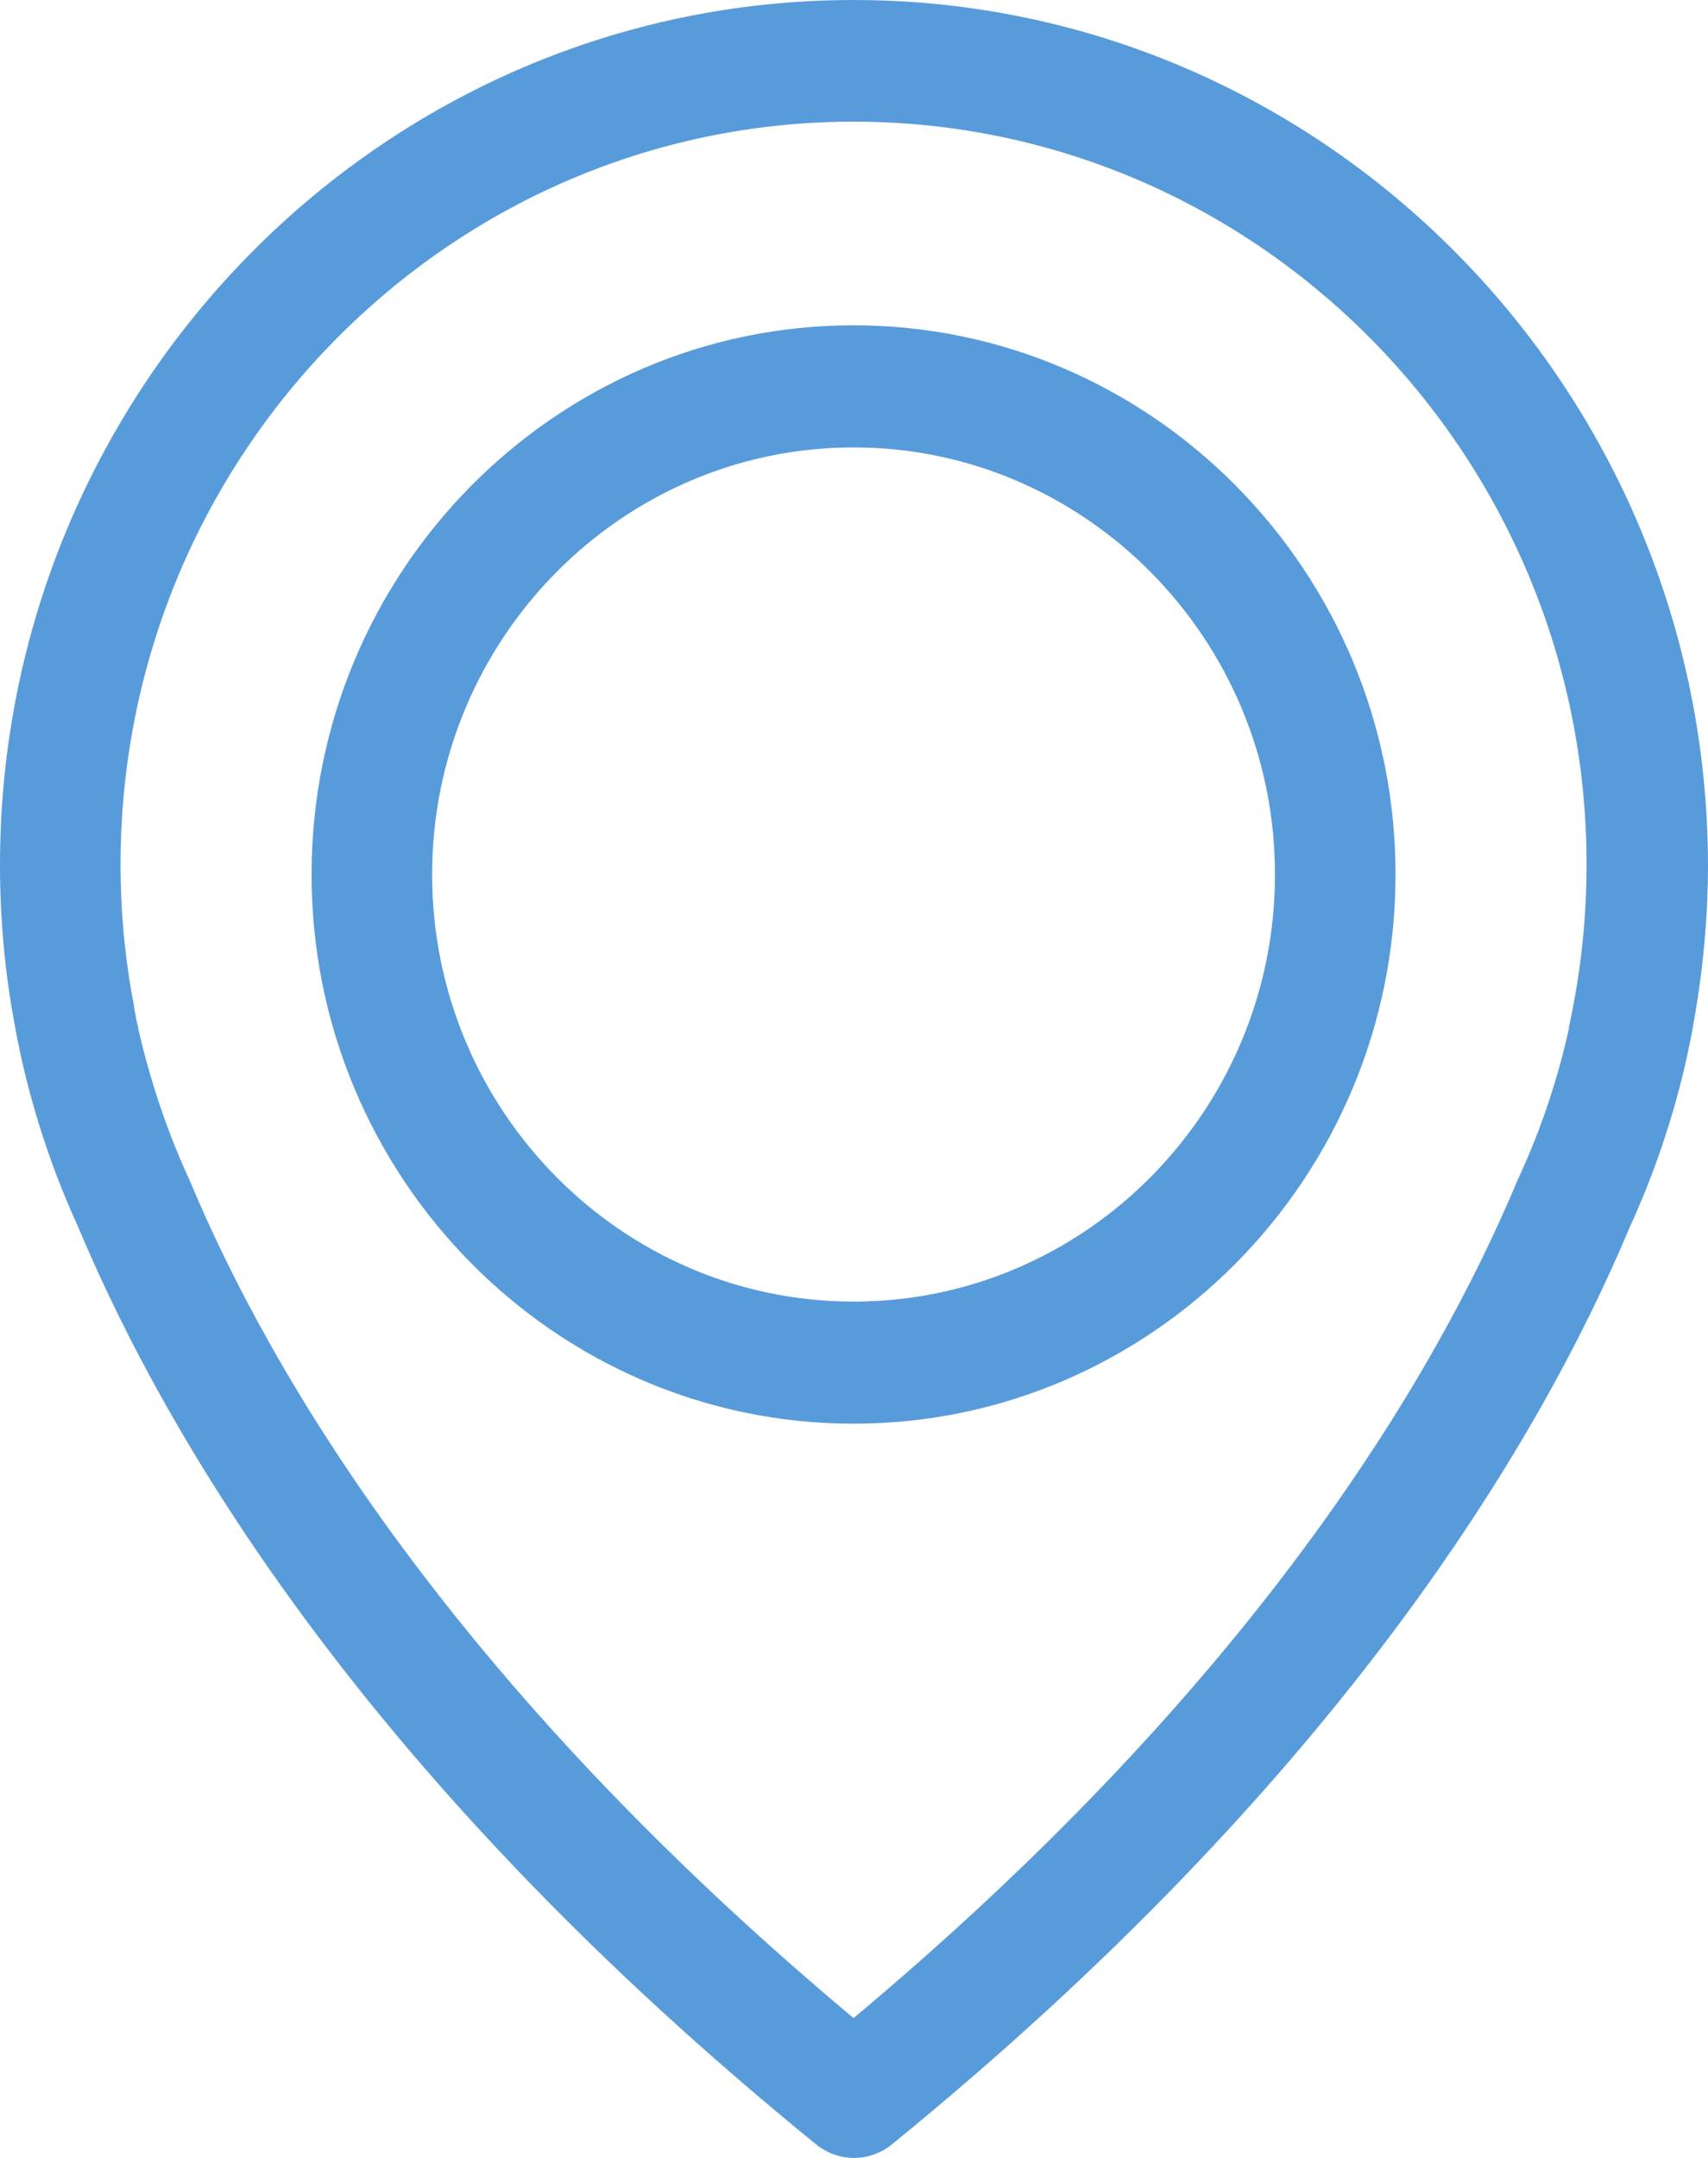 <svg width="19" height="24" viewBox="0 0 19 24" fill="none" xmlns="http://www.w3.org/2000/svg">
<path fill-rule="evenodd" clip-rule="evenodd" d="M9.495 -0C4.261 -0 -3.50475e-05 4.317 -3.50475e-05 9.62C-3.50475e-05 10.224 0.055 10.833 0.169 11.426C0.174 11.462 0.194 11.567 0.233 11.748C0.377 12.398 0.591 13.037 0.869 13.645C1.892 16.086 4.142 19.834 9.078 23.849C9.202 23.95 9.351 24 9.5 24C9.649 24 9.798 23.95 9.922 23.849C14.853 19.834 17.108 16.086 18.131 13.645C18.409 13.037 18.622 12.403 18.767 11.748C18.806 11.567 18.826 11.462 18.831 11.426C18.94 10.833 19 10.224 19 9.62C18.99 4.317 14.729 -0 9.495 -0ZM17.5 11.19C17.5 11.2 17.495 11.21 17.495 11.22C17.49 11.245 17.475 11.321 17.451 11.436C17.451 11.441 17.451 11.441 17.451 11.447C17.326 12.01 17.143 12.558 16.899 13.087C16.894 13.092 16.894 13.102 16.889 13.107C15.961 15.336 13.925 18.737 9.495 22.445C5.065 18.737 3.029 15.336 2.101 13.107C2.096 13.102 2.096 13.092 2.091 13.087C1.852 12.563 1.669 12.01 1.539 11.447C1.539 11.441 1.539 11.441 1.539 11.436C1.51 11.321 1.5 11.245 1.495 11.22C1.495 11.21 1.49 11.2 1.49 11.185C1.39 10.667 1.341 10.143 1.341 9.615C1.341 5.061 5.001 1.353 9.495 1.353C13.989 1.353 17.649 5.061 17.649 9.615C17.649 10.149 17.599 10.677 17.5 11.19ZM9.495 3.618C6.173 3.618 3.466 6.36 3.466 9.726C3.466 13.092 6.173 15.834 9.495 15.834C12.817 15.834 15.524 13.092 15.524 9.726C15.524 6.36 12.817 3.618 9.495 3.618ZM9.495 14.476C6.908 14.476 4.807 12.342 4.807 9.726C4.807 7.11 6.913 4.976 9.495 4.976C12.077 4.976 14.183 7.11 14.183 9.726C14.183 12.342 12.082 14.476 9.495 14.476Z" fill="#589BDA"/>
</svg>
